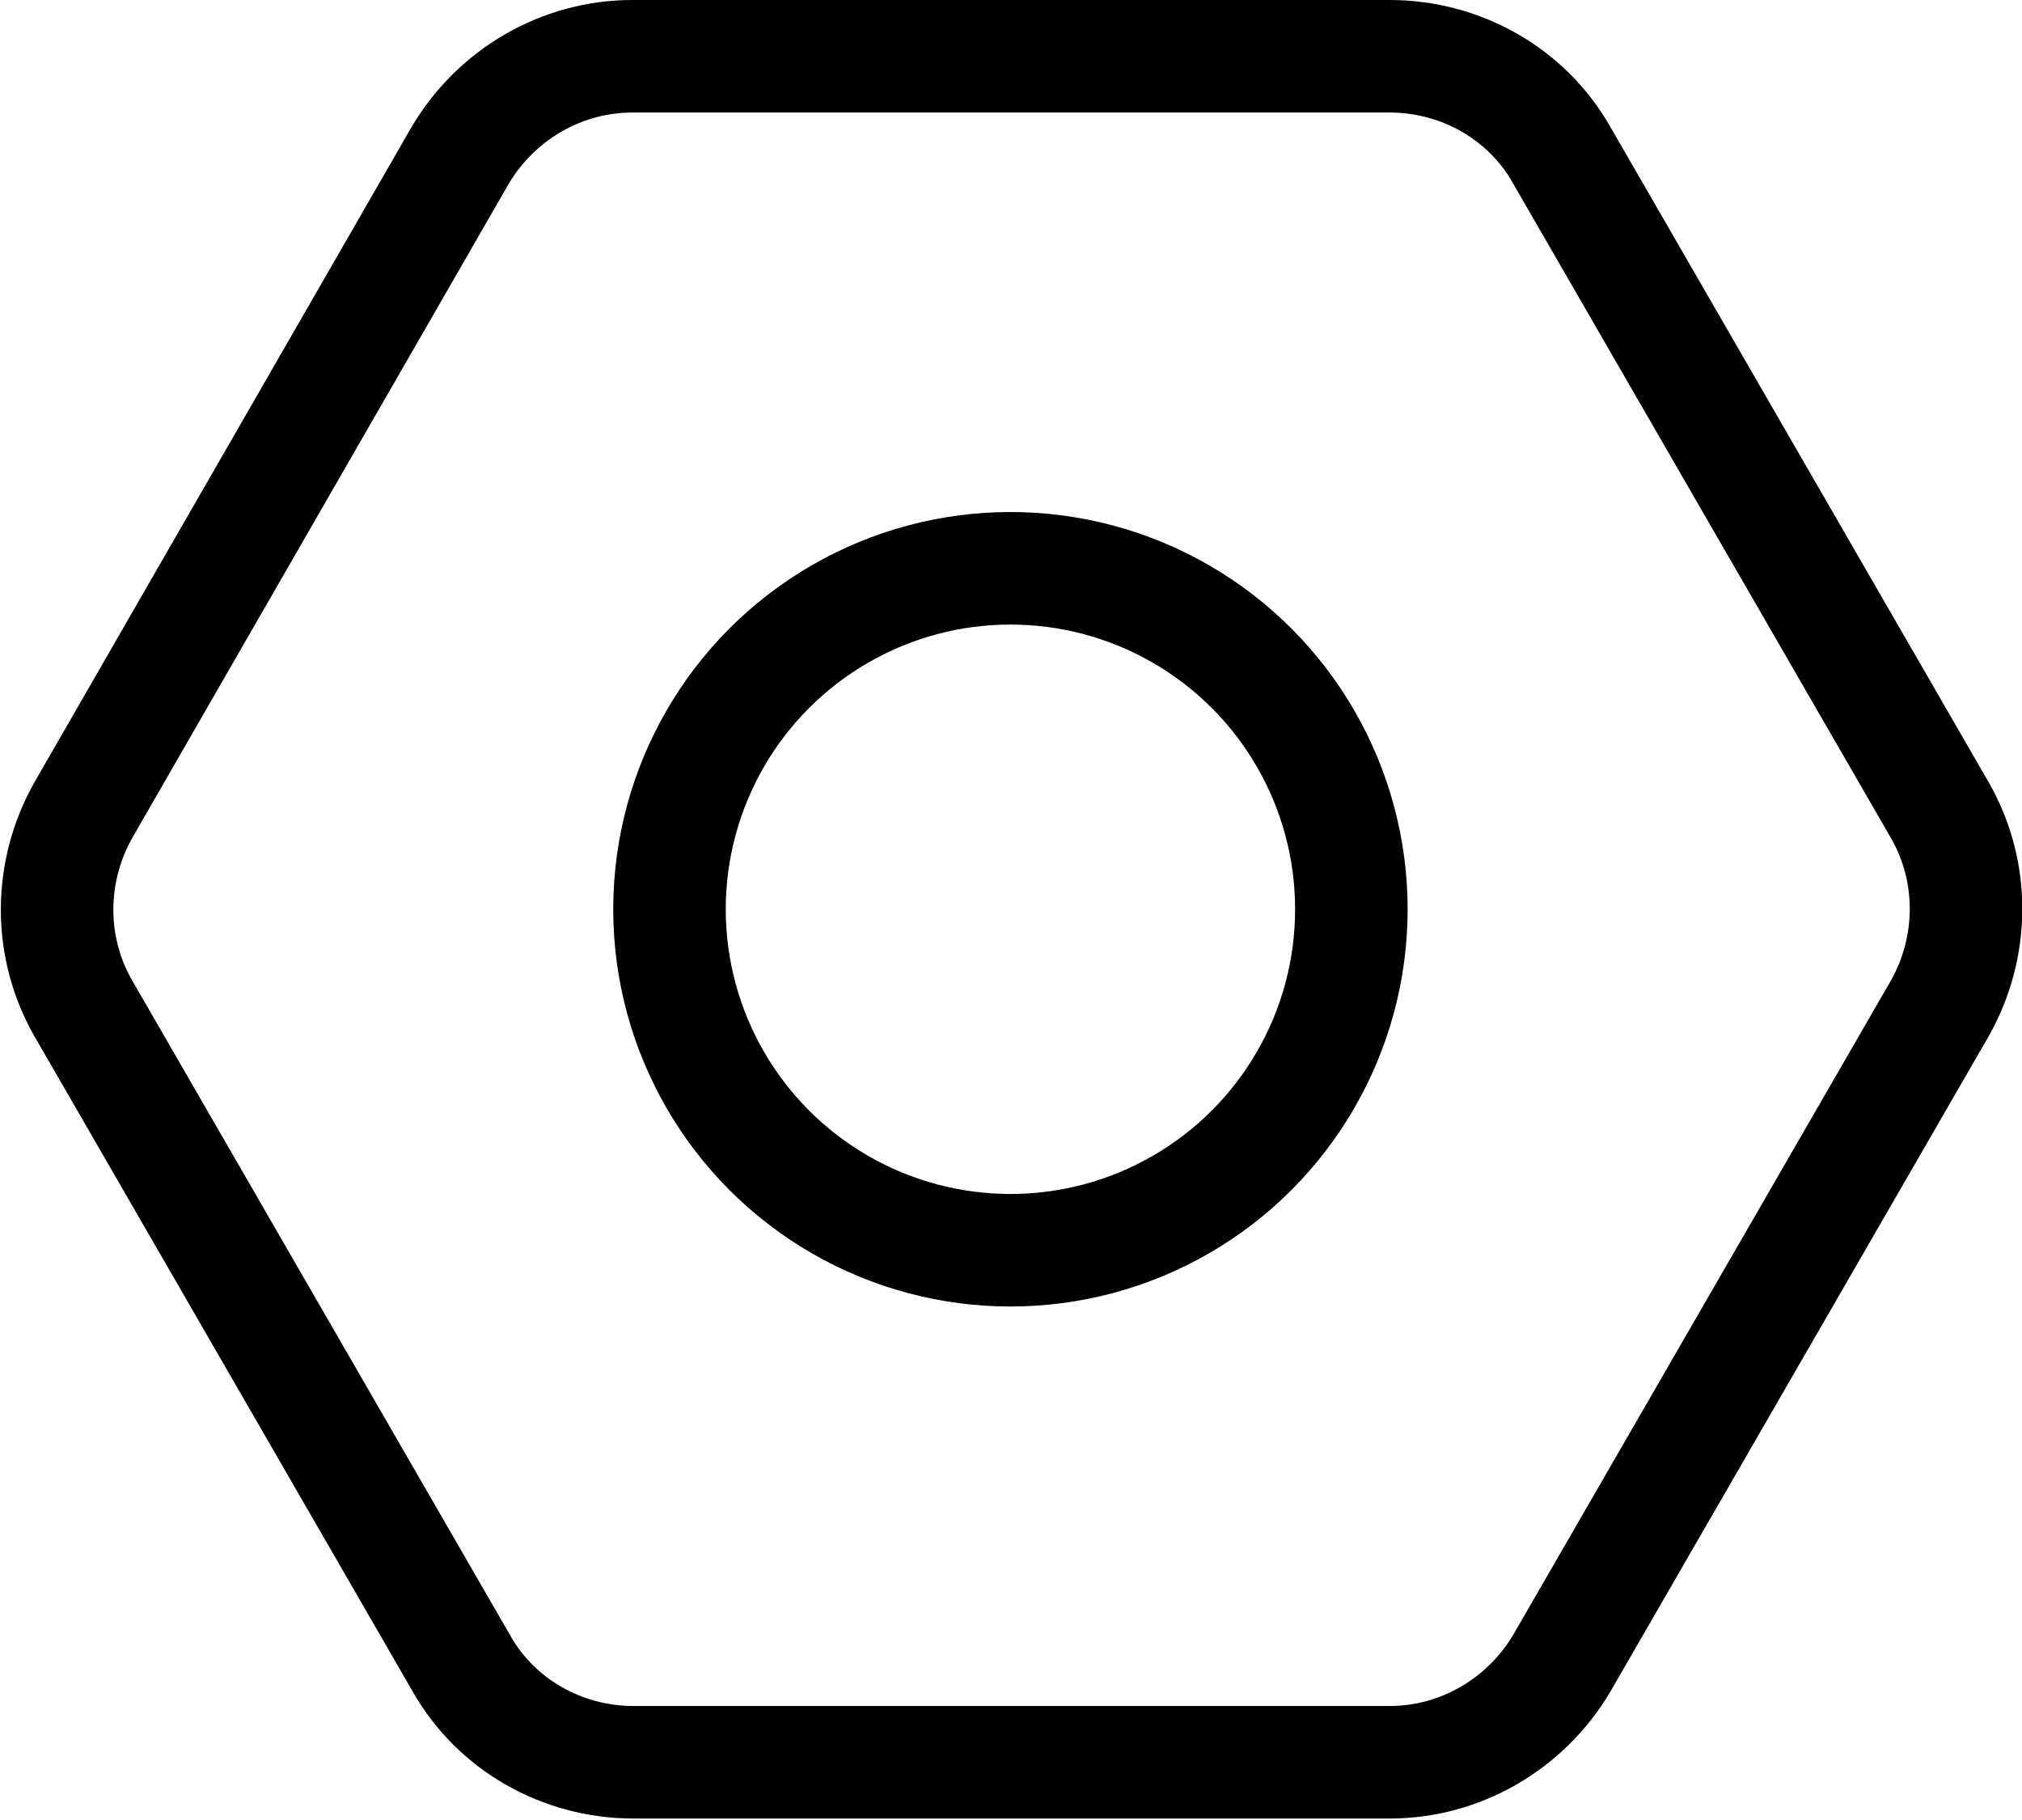 <?xml version="1.0" encoding="UTF-8"?>
<svg id="Layer_1" data-name="Layer 1" xmlns="http://www.w3.org/2000/svg" viewBox="0 0 17.97 16.17">
  <defs>
    <style>
      .cls-1 {
        fill: none;
        stroke: #000;
        stroke-miterlimit: 10;
      }
    </style>
  </defs>
  <path class="cls-1" d="m12.34.5h-6.72c-.63,0-1.21.34-1.53.88L.74,7.2c-.31.55-.31,1.22,0,1.76l3.36,5.82c.31.55.9.88,1.53.88h6.72c.63,0,1.21-.34,1.53-.88l3.36-5.82c.31-.55.31-1.22,0-1.76l-3.36-5.82c-.31-.55-.9-.88-1.53-.88Z"/>
  <circle class="cls-1" cx="8.98" cy="8.08" r="3.03"/>
</svg>